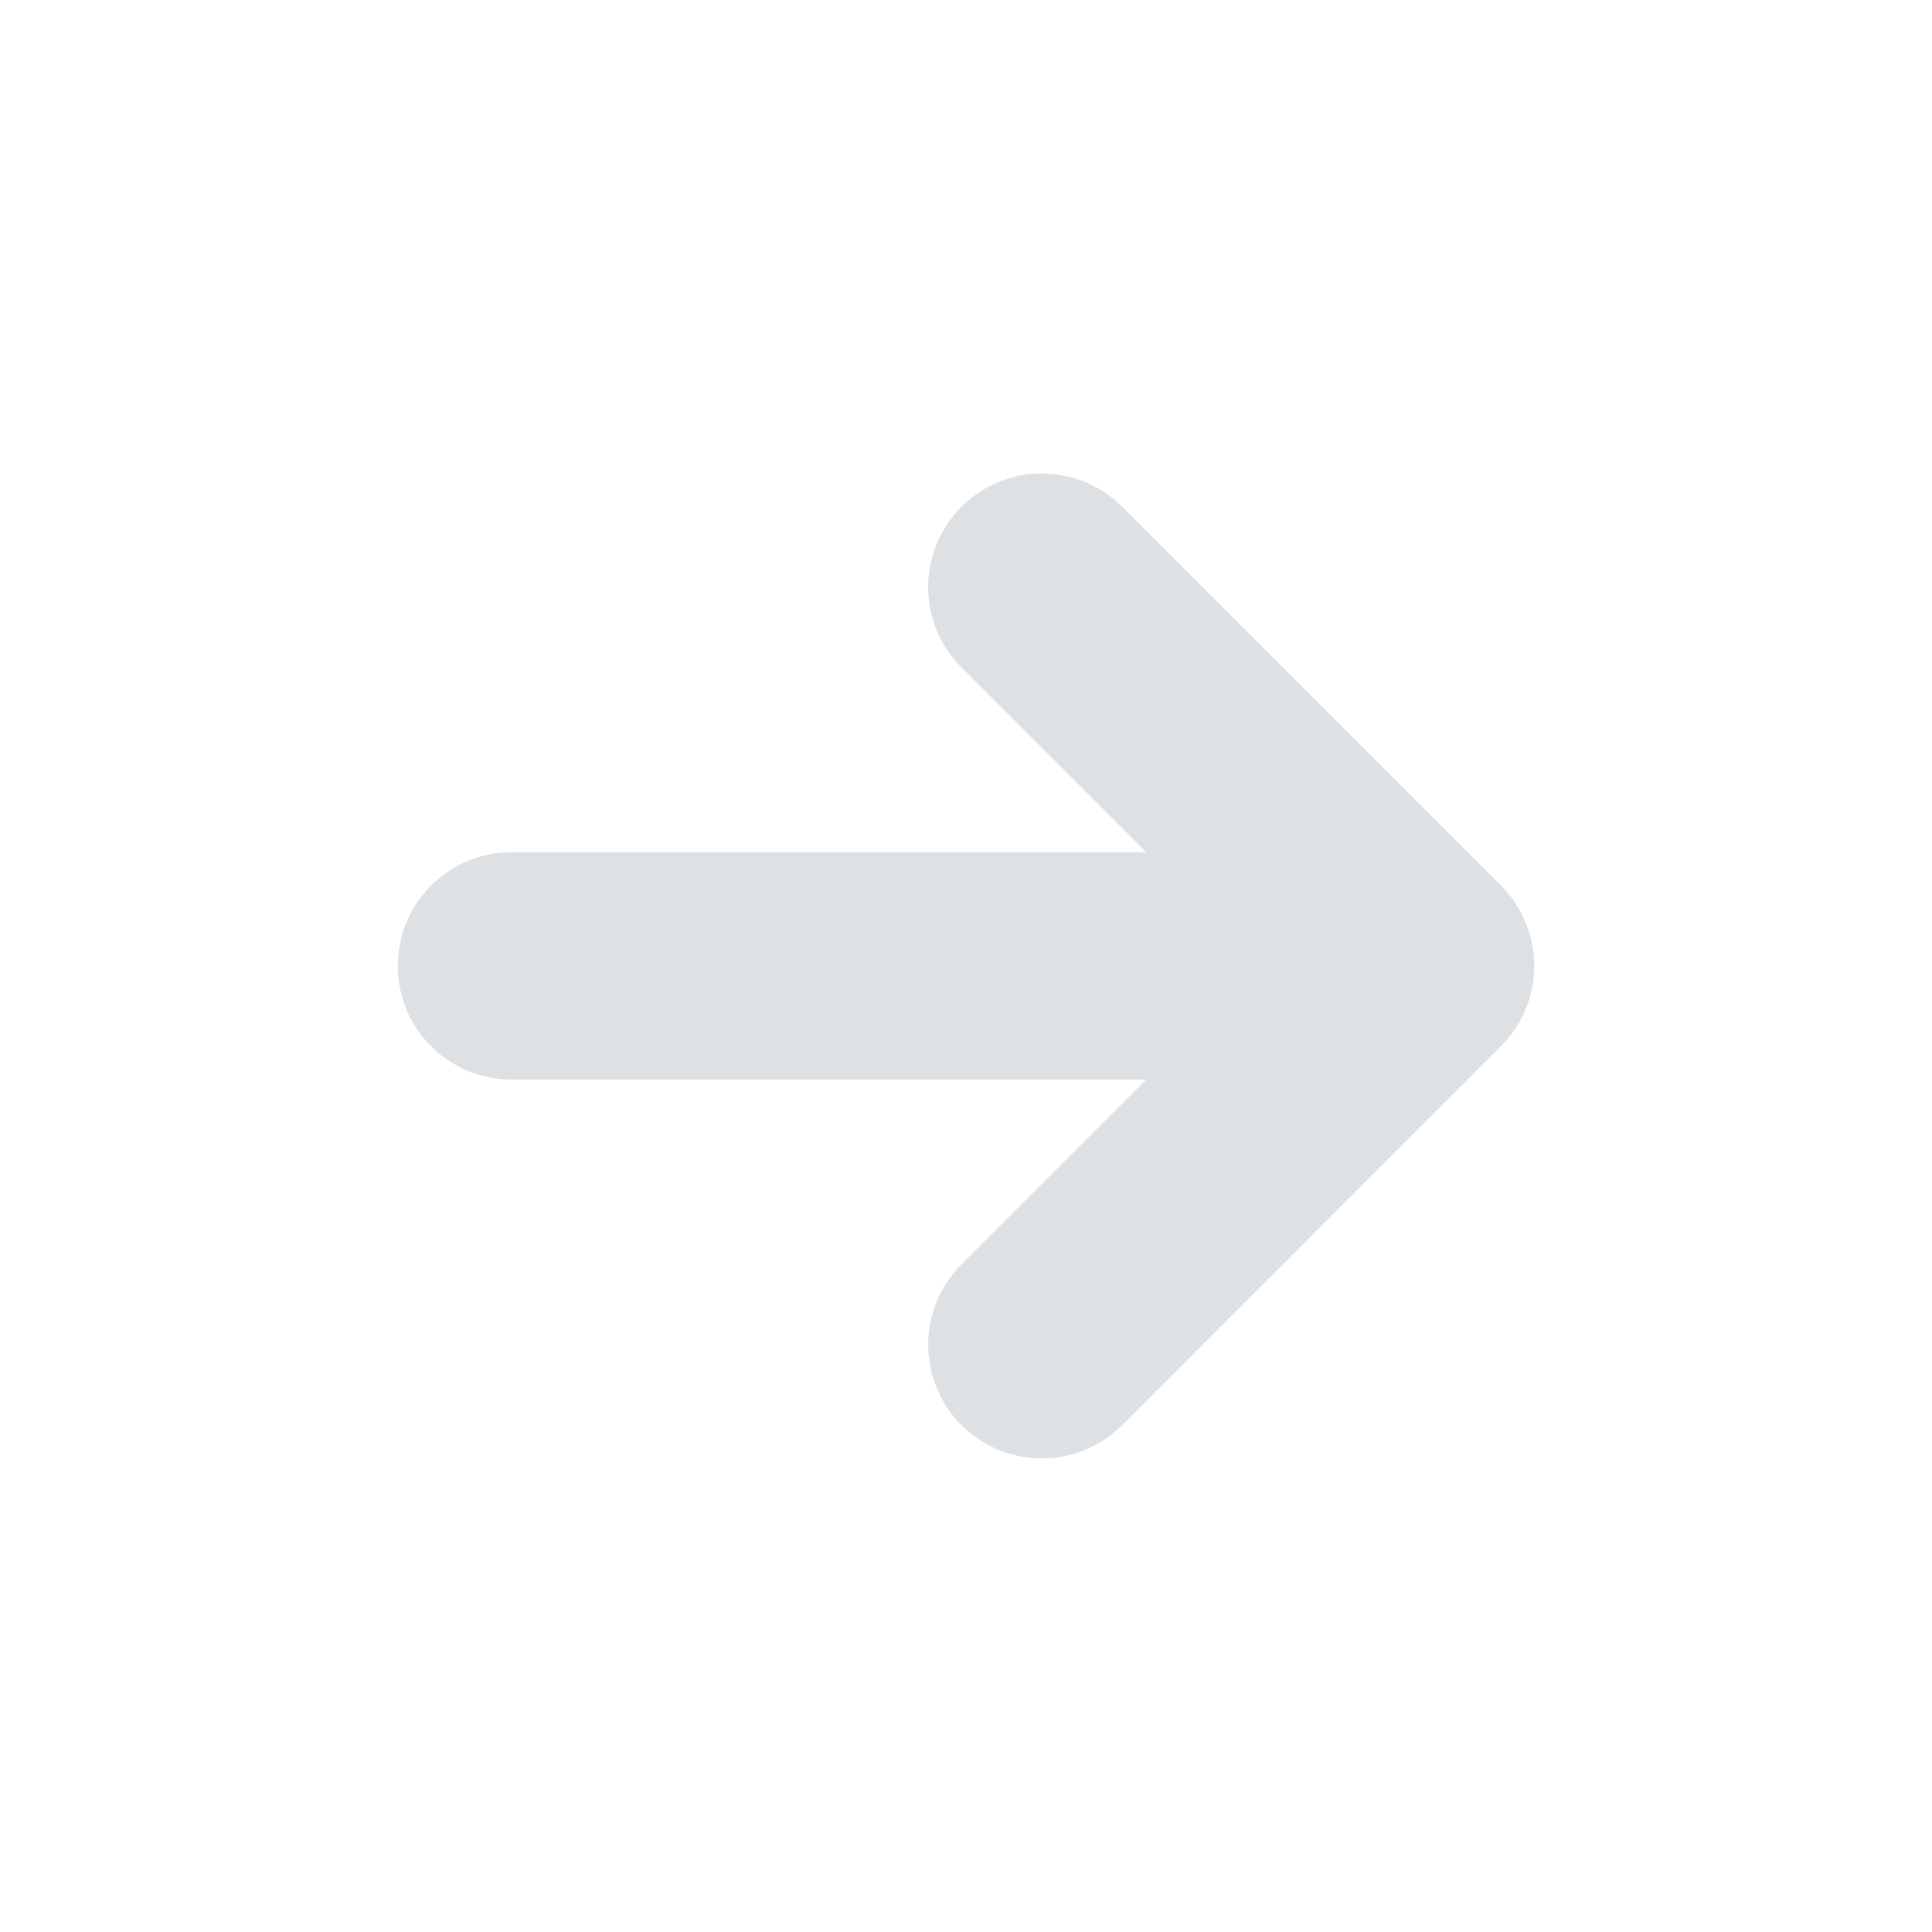 <svg width="17" height="17" viewBox="0 0 17 17" fill="none" xmlns="http://www.w3.org/2000/svg">
<g id="arrow-sm-right">
<path id="Icon" d="M9.167 5.166L12.5 8.499M12.5 8.499L9.167 11.833M12.5 8.499L4.5 8.499" stroke="#DEE1E3" stroke-width="2" stroke-linecap="round" stroke-linejoin="round"/>
</g>
</svg>
